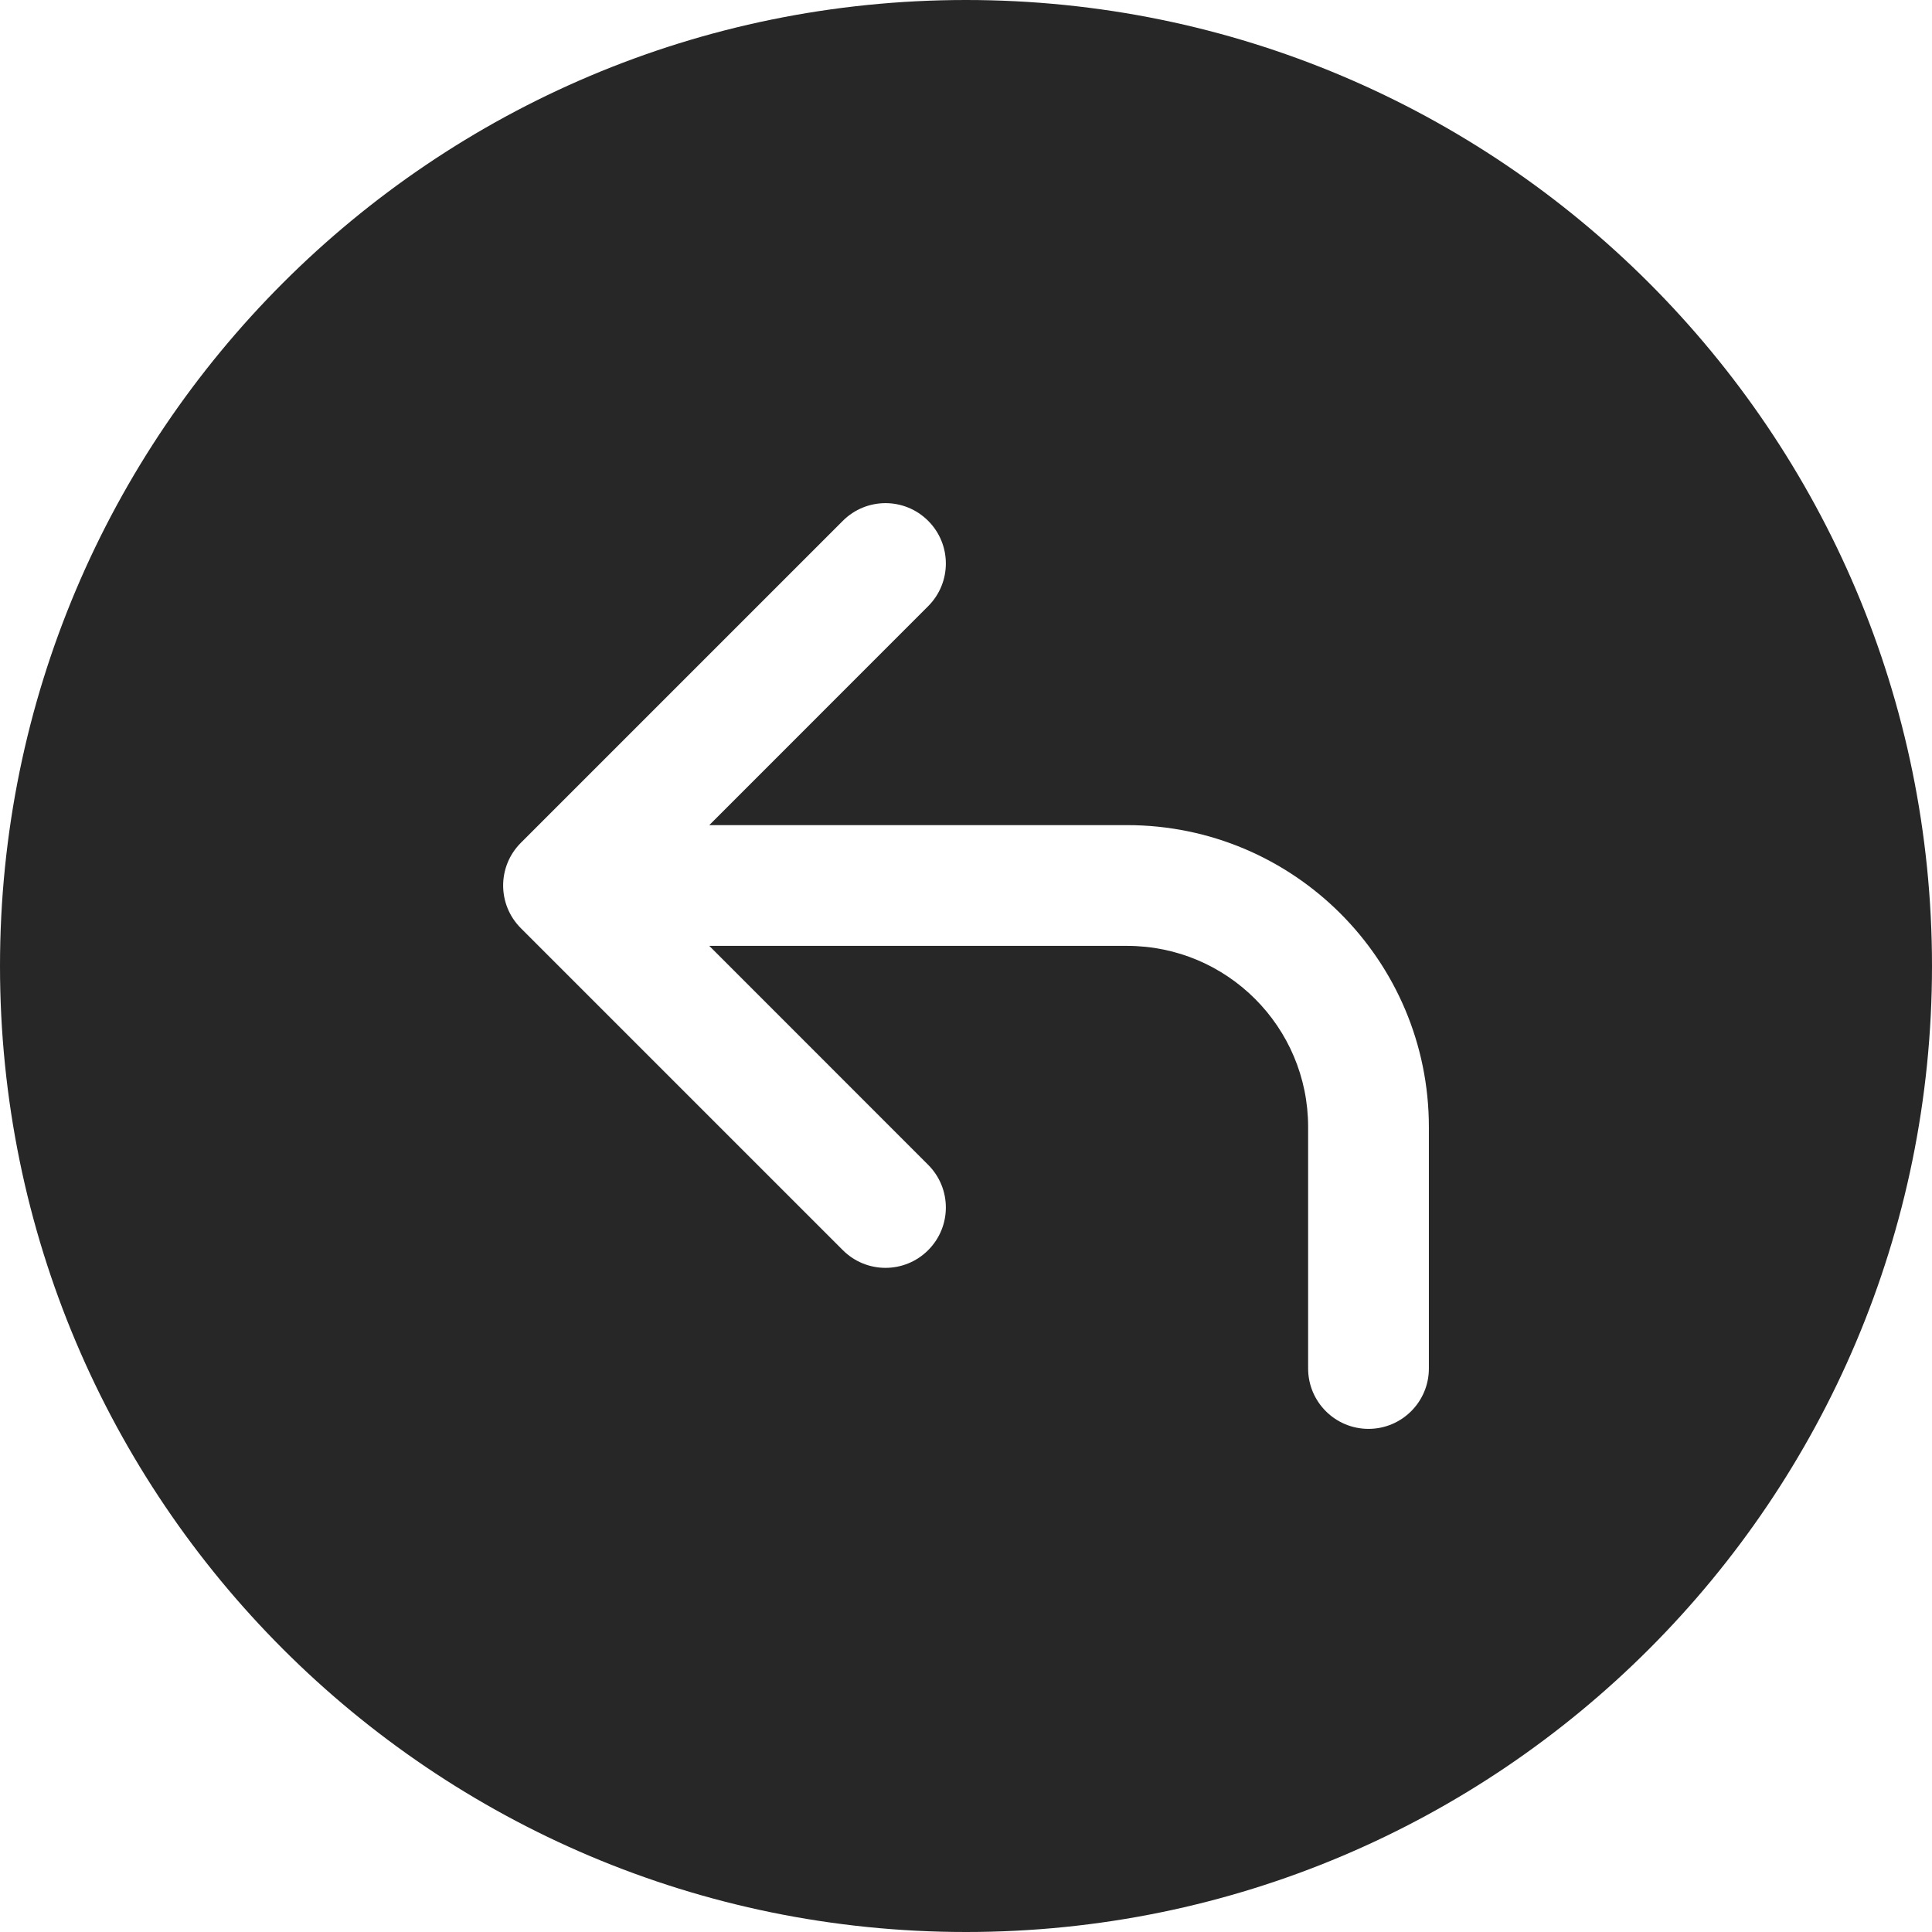 <svg width="24" height="24" viewBox="0 0 24 24" fill="none" xmlns="http://www.w3.org/2000/svg">
<path fill-rule="evenodd" clip-rule="evenodd" d="M12 0C5.373 0 0 5.373 0 12C0 18.627 5.373 24 12 24C18.627 24 24 18.627 24 12C24 5.373 18.627 0 12 0ZM11.53 7.53C11.823 7.237 11.823 6.763 11.53 6.47C11.237 6.177 10.763 6.177 10.47 6.47L6.47 10.47C6.177 10.763 6.177 11.237 6.47 11.53L10.47 15.53C10.763 15.823 11.237 15.823 11.53 15.53C11.823 15.237 11.823 14.763 11.53 14.47L8.811 11.75H14C15.243 11.75 16.25 12.757 16.25 14V17C16.25 17.414 16.586 17.75 17 17.75C17.414 17.75 17.75 17.414 17.75 17V14C17.75 11.929 16.071 10.25 14 10.25H8.811L11.53 7.53Z" fill="#272727"/>
</svg>
